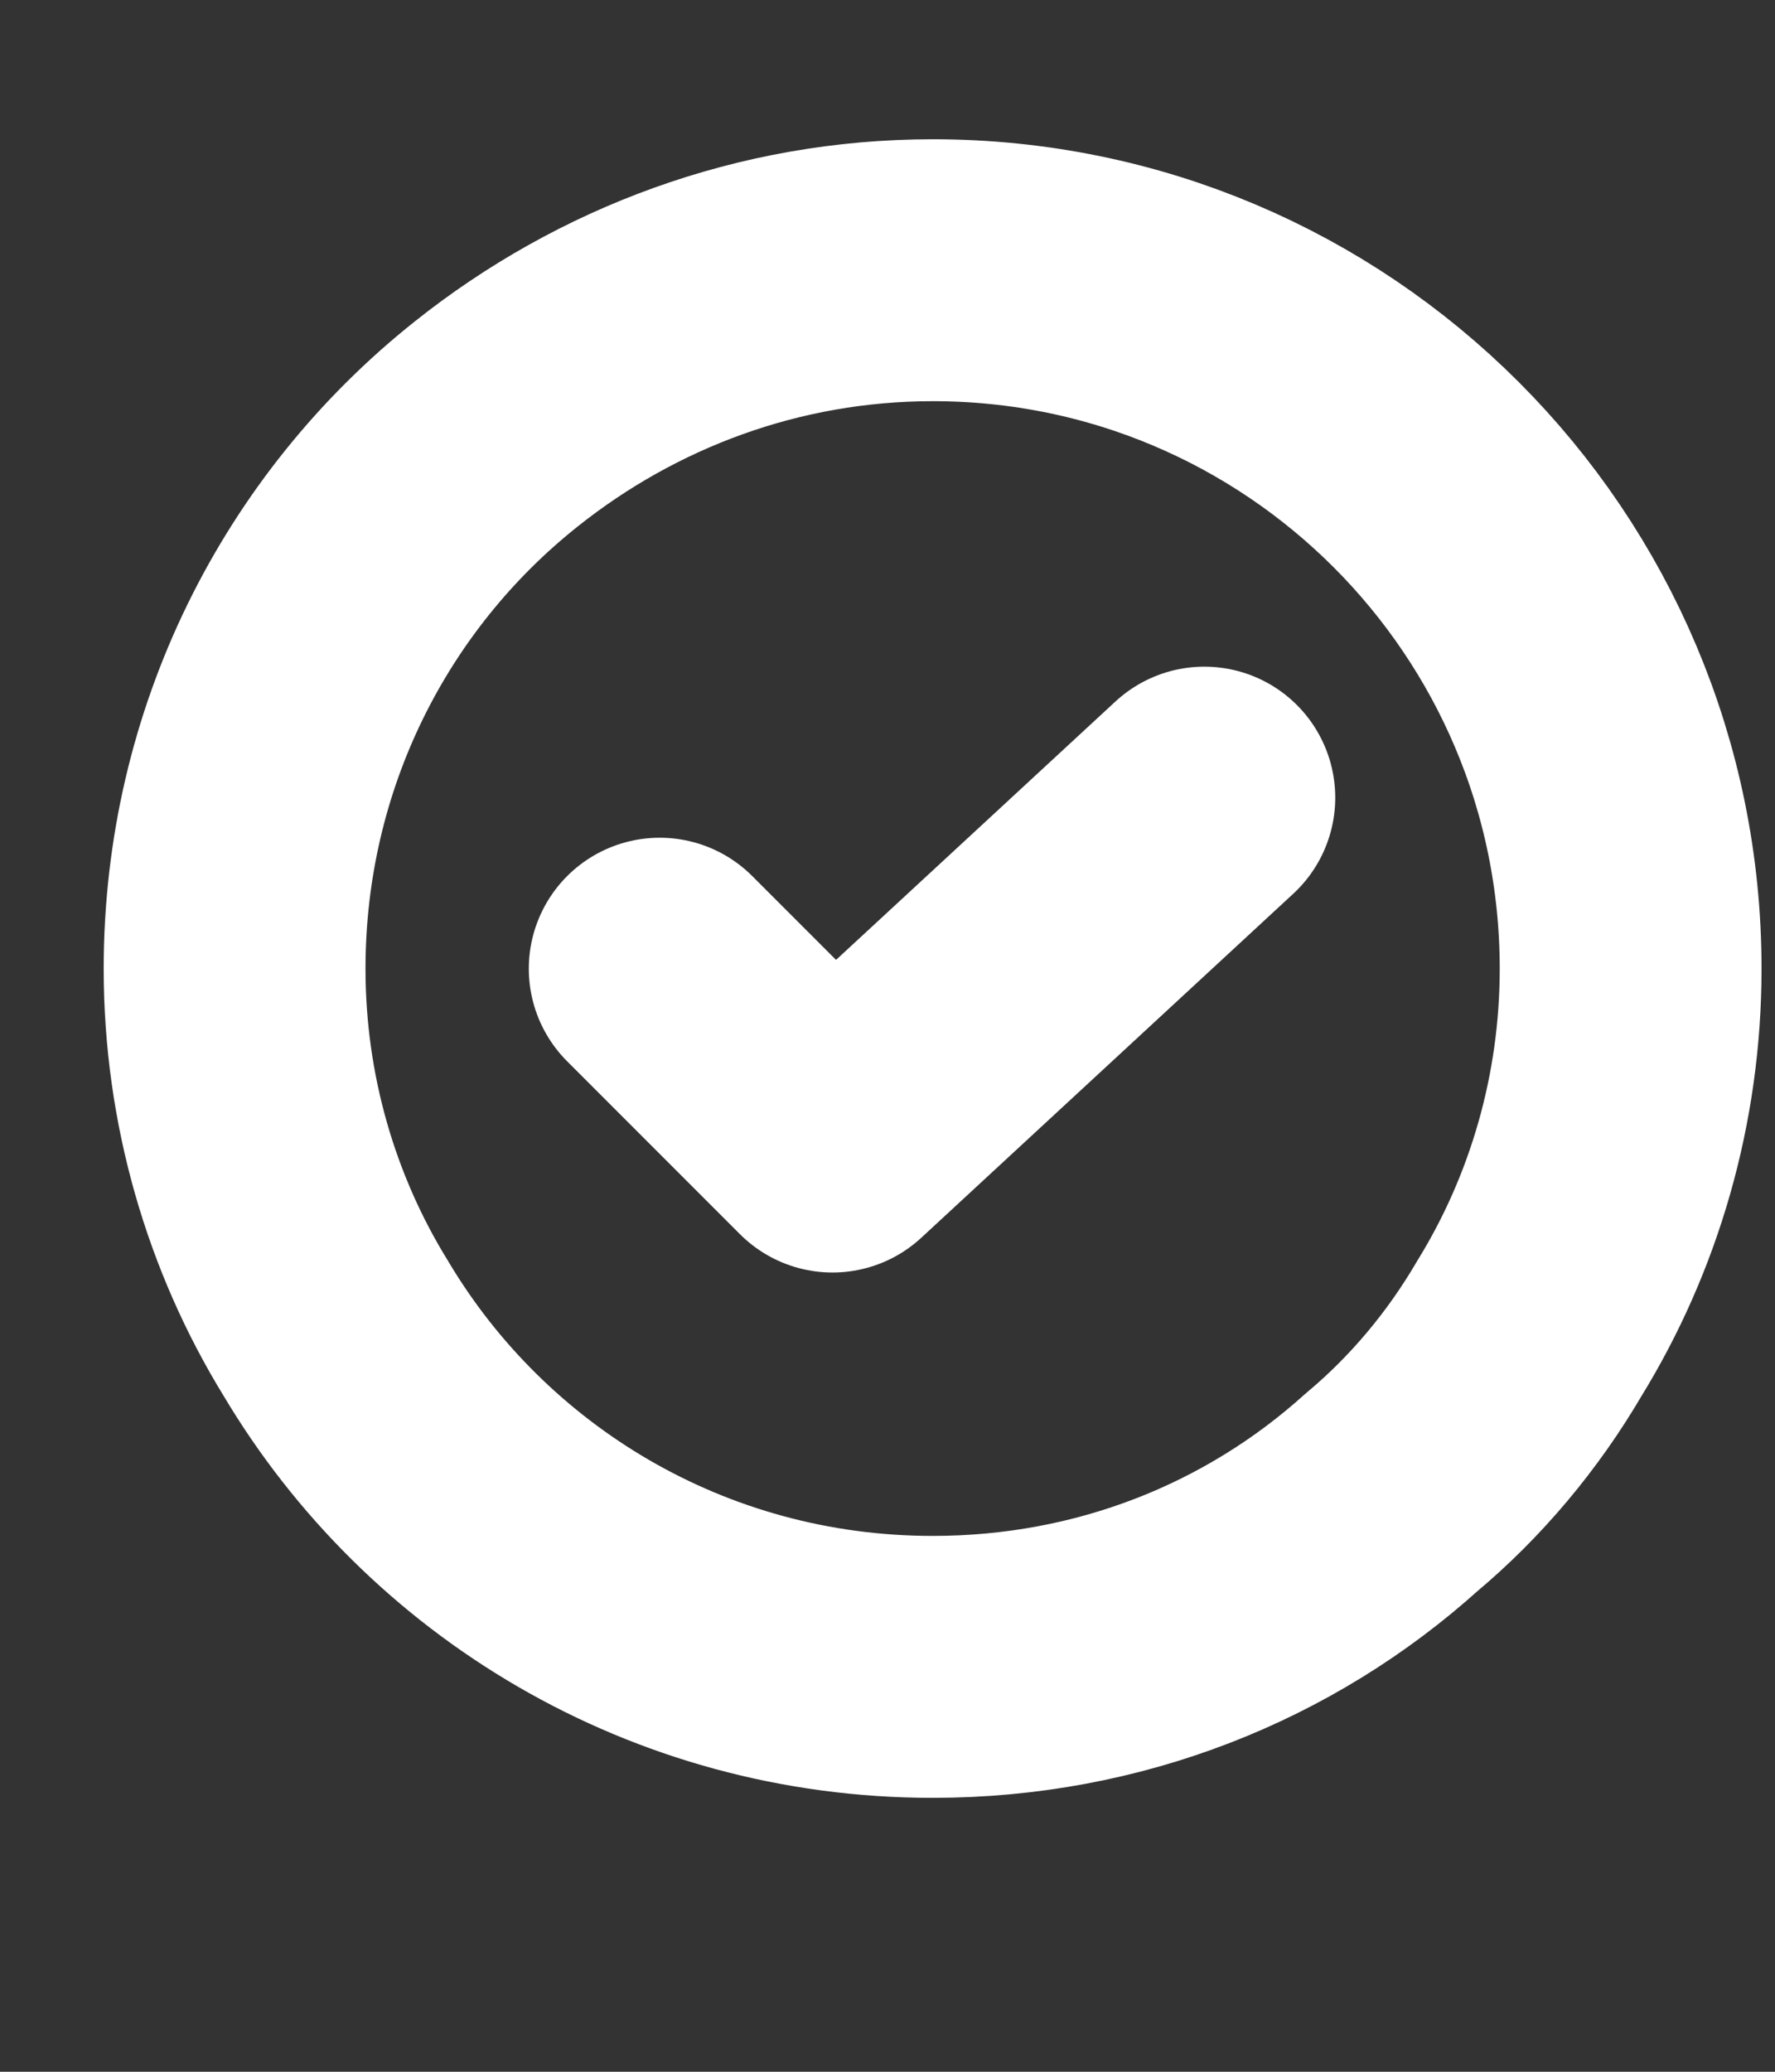 <svg width="6" height="7" viewBox="0 0 6 7" fill="none" xmlns="http://www.w3.org/2000/svg">
<rect x="0" y="0" width="6" height="7" fill="#333333" stroke="none"/>
<path d="M5.17 4.488C5.046 4.7 4.887 4.889 4.704 5.042C4.291 5.414 3.748 5.632 3.153 5.632C2.291 5.632 1.542 5.172 1.135 4.488C0.917 4.134 0.793 3.715 0.793 3.273C0.793 2.529 1.135 1.863 1.678 1.432C2.085 1.108 2.598 0.913 3.153 0.913C4.456 0.913 5.512 1.969 5.512 3.273C5.512 3.715 5.388 4.134 5.17 4.488Z" stroke="white" stroke-width="0.885" stroke-linecap="round" stroke-linejoin="round"/>
<path d="M2.23 3.273L2.814 3.857L4.071 2.695" stroke="white" stroke-width="0.885" stroke-linecap="round" stroke-linejoin="round"/>
</svg>
